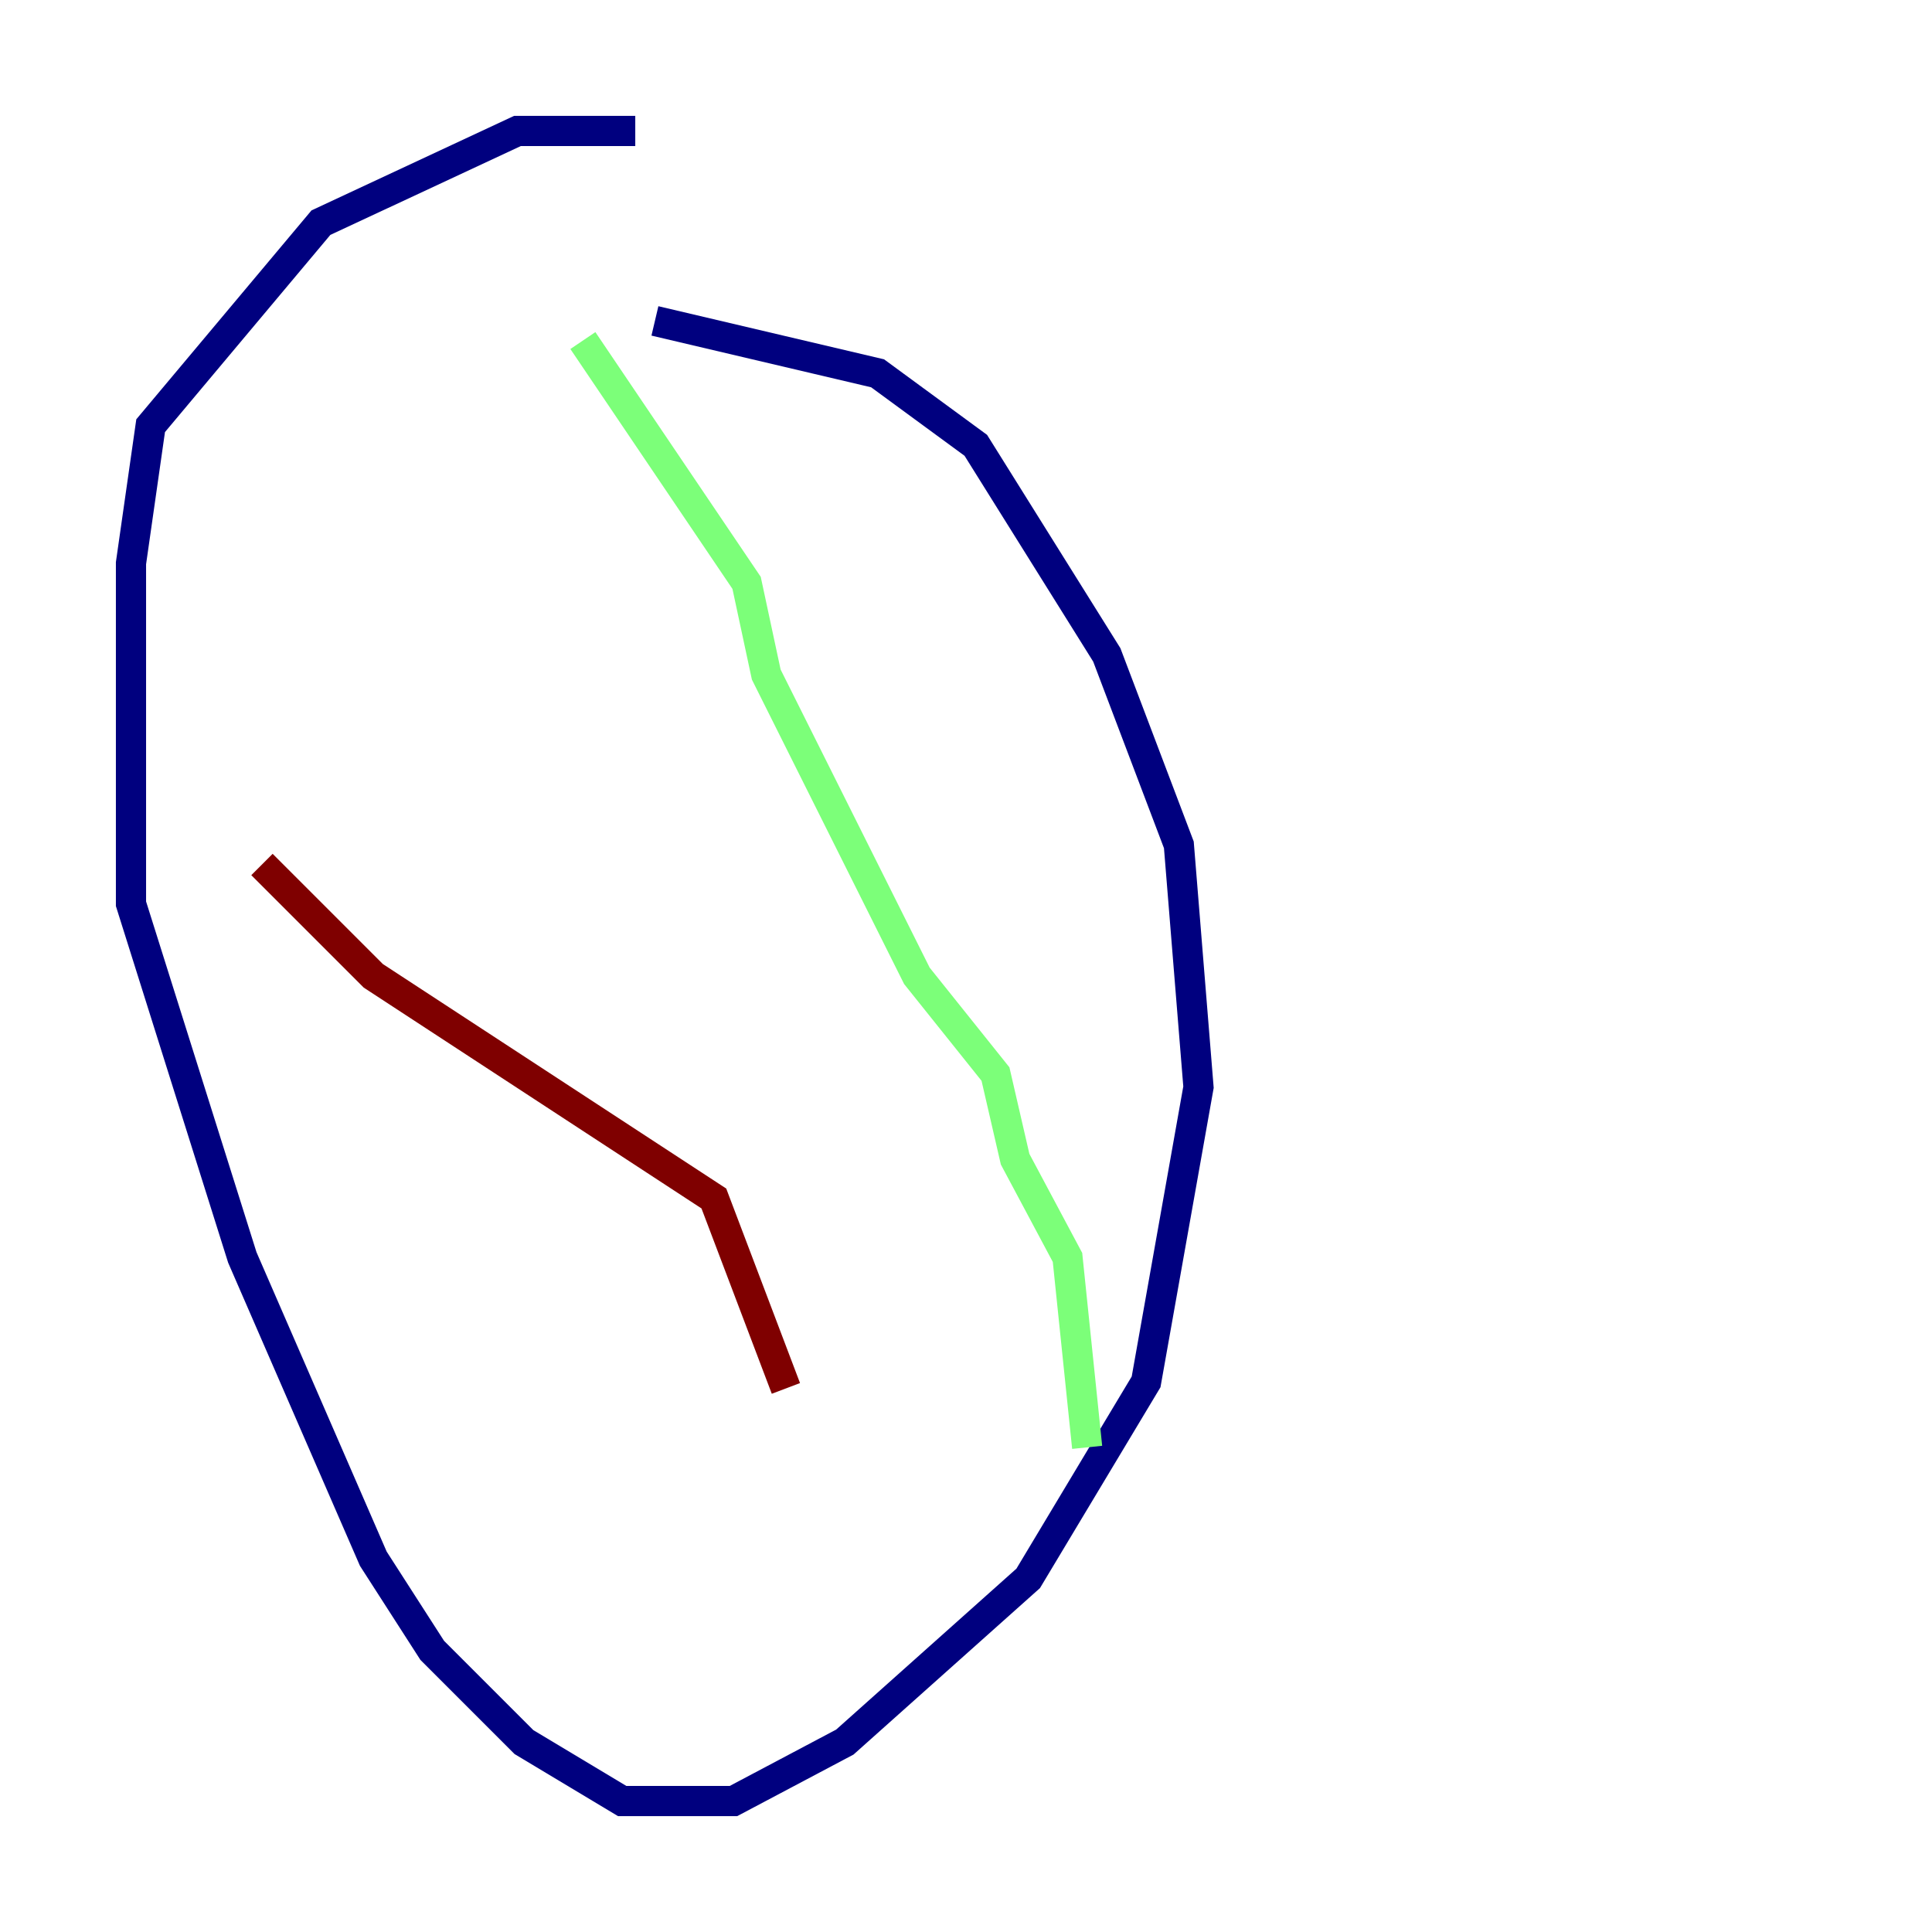 <?xml version="1.0" encoding="utf-8" ?>
<svg baseProfile="tiny" height="128" version="1.2" viewBox="0,0,128,128" width="128" xmlns="http://www.w3.org/2000/svg" xmlns:ev="http://www.w3.org/2001/xml-events" xmlns:xlink="http://www.w3.org/1999/xlink"><defs /><polyline fill="none" points="42.088,8.678 34.278,8.678 21.261,14.752 9.98,28.203 8.678,37.315 8.678,59.878 16.054,83.308 24.732,103.268 28.637,109.342 34.712,115.417 41.22,119.322 48.597,119.322 55.973,115.417 68.122,104.57 75.932,91.552 79.403,72.027 78.102,55.973 73.329,43.39 64.651,29.505 58.142,24.732 43.39,21.261" stroke="#00007f" stroke-width="2" /><polyline fill="none" points="38.617,22.563 49.464,38.617 50.766,44.691 60.746,64.651 65.953,71.159 67.254,76.8 70.725,83.308 72.027,95.891" stroke="#7cff79" stroke-width="2" /><polyline fill="none" points="17.356,57.275 24.732,64.651 47.295,79.403 52.068,91.986" stroke="#7f0000" stroke-width="2" /></svg>